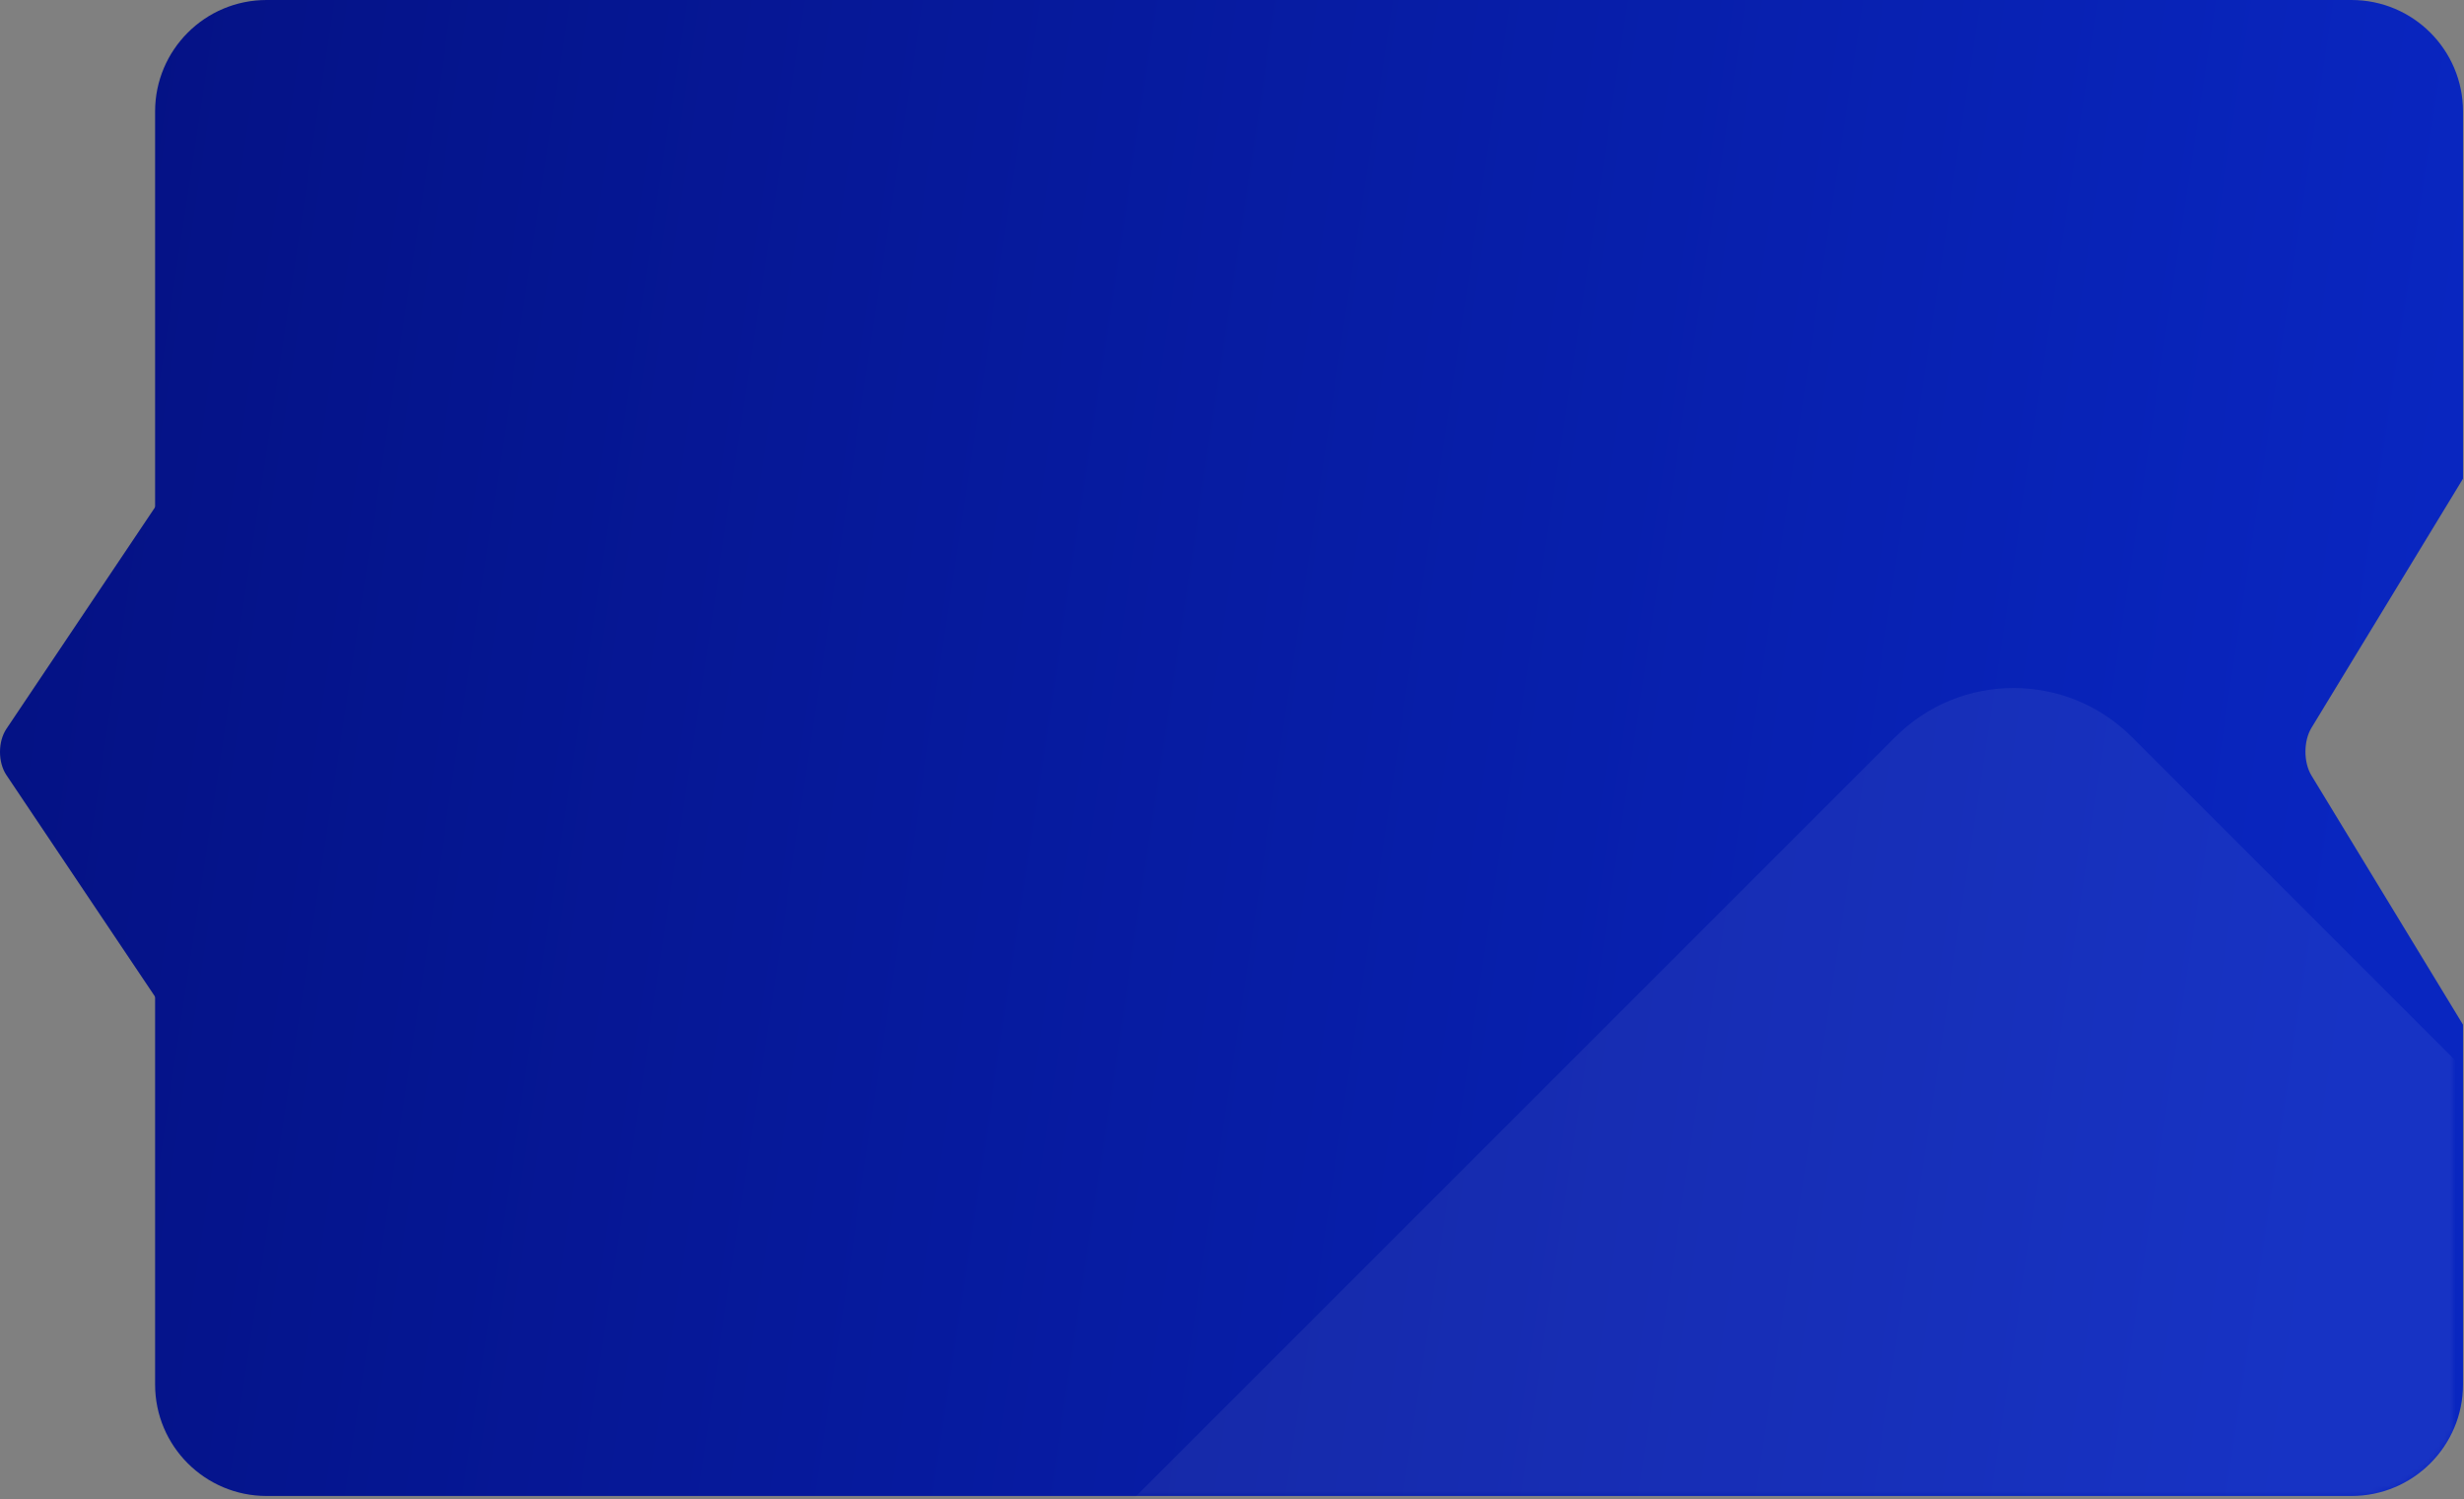 <svg width="442" height="269" viewBox="0 0 442 269" fill="none" xmlns="http://www.w3.org/2000/svg">
<rect x="0" y="0" width="442" height="269" fill="#808080" stroke="none"/>
<path d="M421.822 0C432.867 0 441.822 8.954 441.822 20V85.871L414.634 130.575C413.199 132.934 413.199 136.76 414.634 139.119L441.822 183.823V248.372C441.822 259.418 432.867 268.372 421.822 268.372H47.822C36.776 268.372 27.822 259.418 27.822 248.372V20C27.822 8.954 36.776 0 47.822 0H421.822Z" fill="url(#paint0_linear_13_336)"/>
<path d="M50.198 65.928C48.66 63.635 46.166 63.635 44.628 65.928L1.154 130.747C-0.385 133.04 -0.385 136.758 1.154 139.051L44.628 203.87C46.166 206.163 48.66 206.163 50.198 203.87L93.673 139.051C95.211 136.758 95.211 133.04 93.673 130.747L50.198 65.928Z" fill="url(#paint1_linear_13_336)"/>


    <mask id="mask0_13_289" style="mask-type:alpha" maskUnits="userSpaceOnUse" x="0" y="0" width="440" height="269">
        <path d="M421.822 0C432.867 0 441.822 8.954 441.822 20V85.871L414.634 130.575C413.199 132.934 413.199 136.76 414.634 139.119L441.822 183.823V248.372C441.822 259.418 432.867 268.372 421.822 268.372H47.822C36.776 268.372 27.822 259.418 27.822 248.372V20C27.822 8.954 36.776 0 47.822 0H421.822Z" fill="url(#paint0_linear_13_336)"/>
        <path d="M50.198 65.928C48.66 63.635 46.166 63.635 44.628 65.928L1.154 130.747C-0.385 133.04 -0.385 136.758 1.154 139.051L44.628 203.87C46.166 206.163 48.66 206.163 50.198 203.87L93.673 139.051C95.211 136.758 95.211 133.04 93.673 130.747L50.198 65.928Z" fill="url(#paint1_linear_13_336)"/>
    </mask>

    <g mask="url(#mask0_13_289)">
        <rect opacity="0.06" x="361.2" y="111" width="441.517" height="441.517" rx="30" transform="rotate(45 361.2 111)" fill="white"/>
    </g>

    <defs>
<linearGradient id="paint0_linear_13_336" x1="-53.753" y1="-21.017" x2="442.157" y2="53.622" gradientUnits="userSpaceOnUse">
<stop offset="0.085" stop-color="#041080"/>
<stop offset="1" stop-color="#0926C0"/>
</linearGradient>
<linearGradient id="paint1_linear_13_336" x1="-53.753" y1="-21.017" x2="442.157" y2="53.622" gradientUnits="userSpaceOnUse">
<stop offset="0.085" stop-color="#041080"/>
<stop offset="1" stop-color="#0926C0"/>
</linearGradient>
</defs>
</svg>
